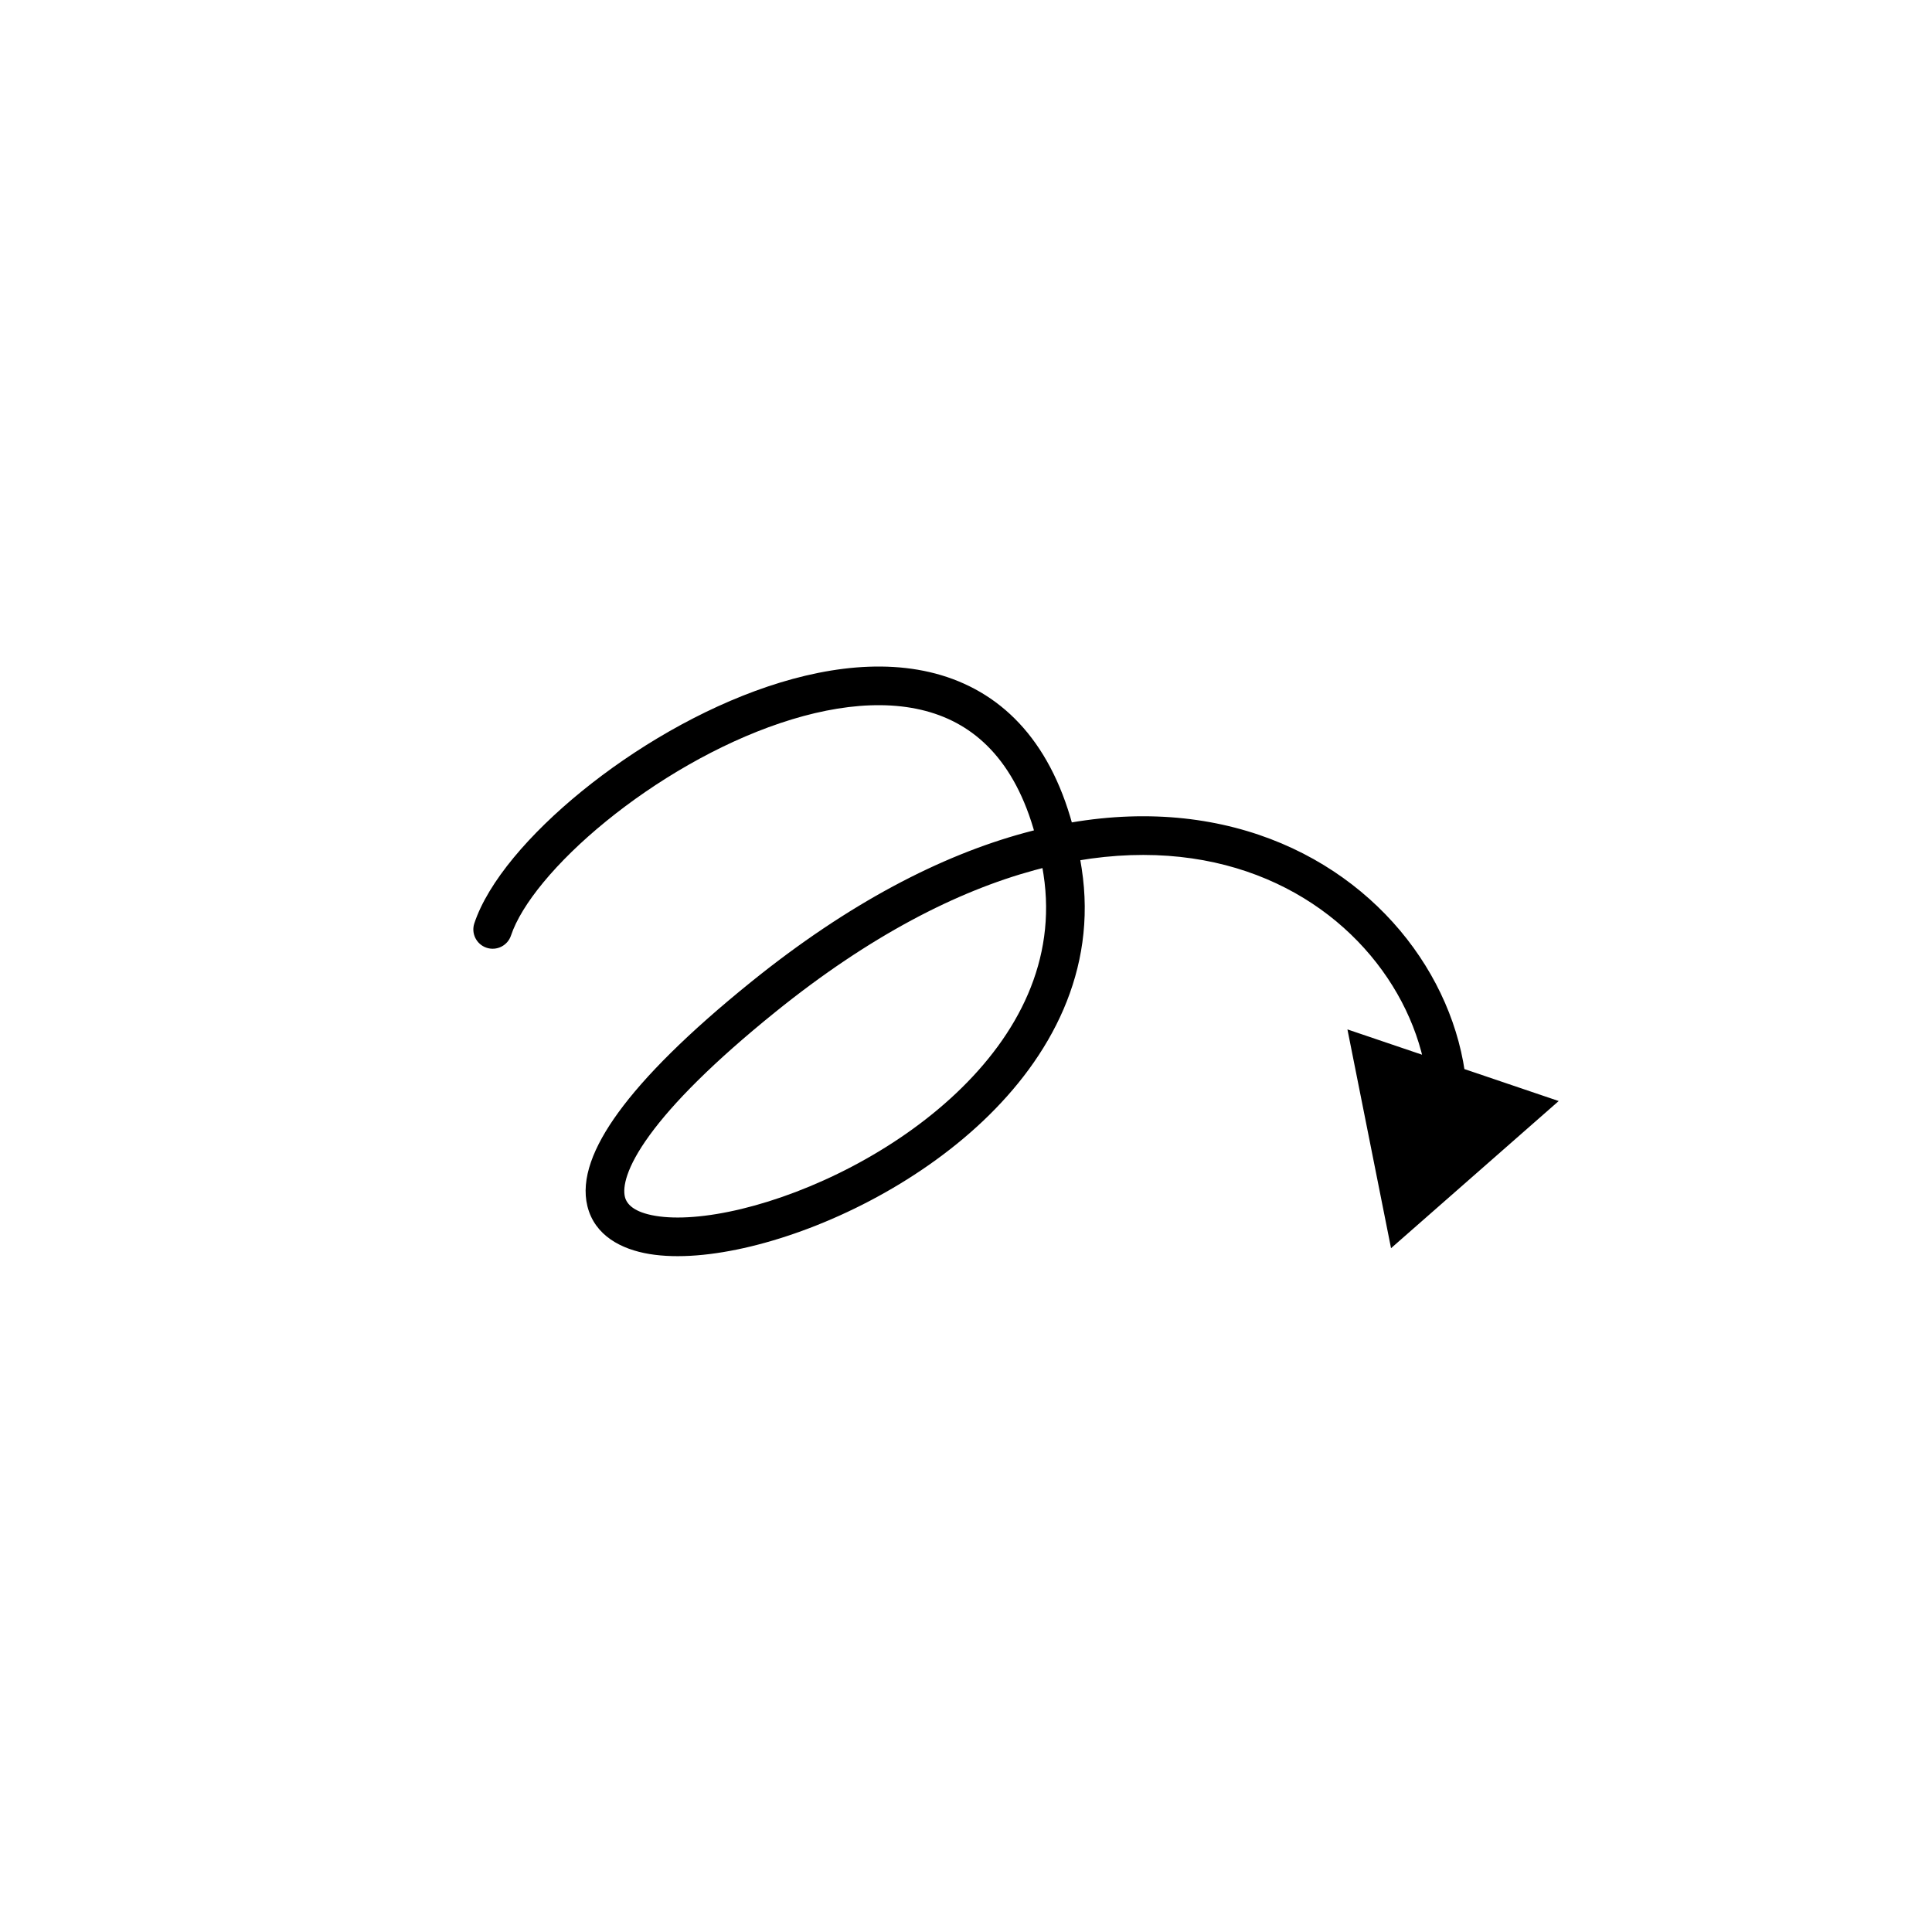 <svg width="200" height="200" viewBox="0 0 200 200" fill="none" xmlns="http://www.w3.org/2000/svg">
<path d="M49.103 95.58C48.753 96.628 49.32 97.761 50.367 98.11C51.415 98.46 52.548 97.893 52.897 96.845L49.103 95.58ZM144 129.213L161.357 113.979L139.486 106.564L144 129.213ZM52.897 96.845C53.963 93.649 57.531 89.26 62.747 85.014C67.89 80.826 74.339 77.02 80.763 74.858C87.23 72.682 93.37 72.27 98.133 74.412C102.759 76.492 106.593 81.218 108.023 90.517L111.977 89.909C110.407 79.707 105.991 73.559 99.773 70.764C93.693 68.03 86.395 68.743 79.487 71.067C72.536 73.406 65.672 77.474 60.222 81.912C54.844 86.29 50.537 91.277 49.103 95.58L52.897 96.845ZM108.023 90.517C109.391 99.409 105.389 107.105 99 113.151C92.594 119.213 83.98 123.404 76.78 125.144C73.169 126.016 70.071 126.234 67.867 125.867C65.616 125.492 64.876 124.653 64.692 123.905C64.448 122.916 64.782 120.897 67.265 117.49C69.674 114.184 73.821 109.967 80.257 104.769L77.743 101.657C71.179 106.959 66.733 111.429 64.032 115.134C61.405 118.739 60.115 122.056 60.808 124.864C61.561 127.913 64.322 129.332 67.211 129.813C70.147 130.301 73.831 129.972 77.72 129.032C85.52 127.147 94.781 122.65 101.75 116.056C108.736 109.445 113.609 100.517 111.977 89.909L108.023 90.517ZM80.257 104.769C99.864 88.932 116.342 86.397 127.955 89.863C139.633 93.348 146.785 102.98 147.79 112.381L151.767 111.956C150.587 100.921 142.293 89.968 129.099 86.03C115.841 82.073 98.022 85.278 77.743 101.657L80.257 104.769Z" fill="black"/>
</svg>
